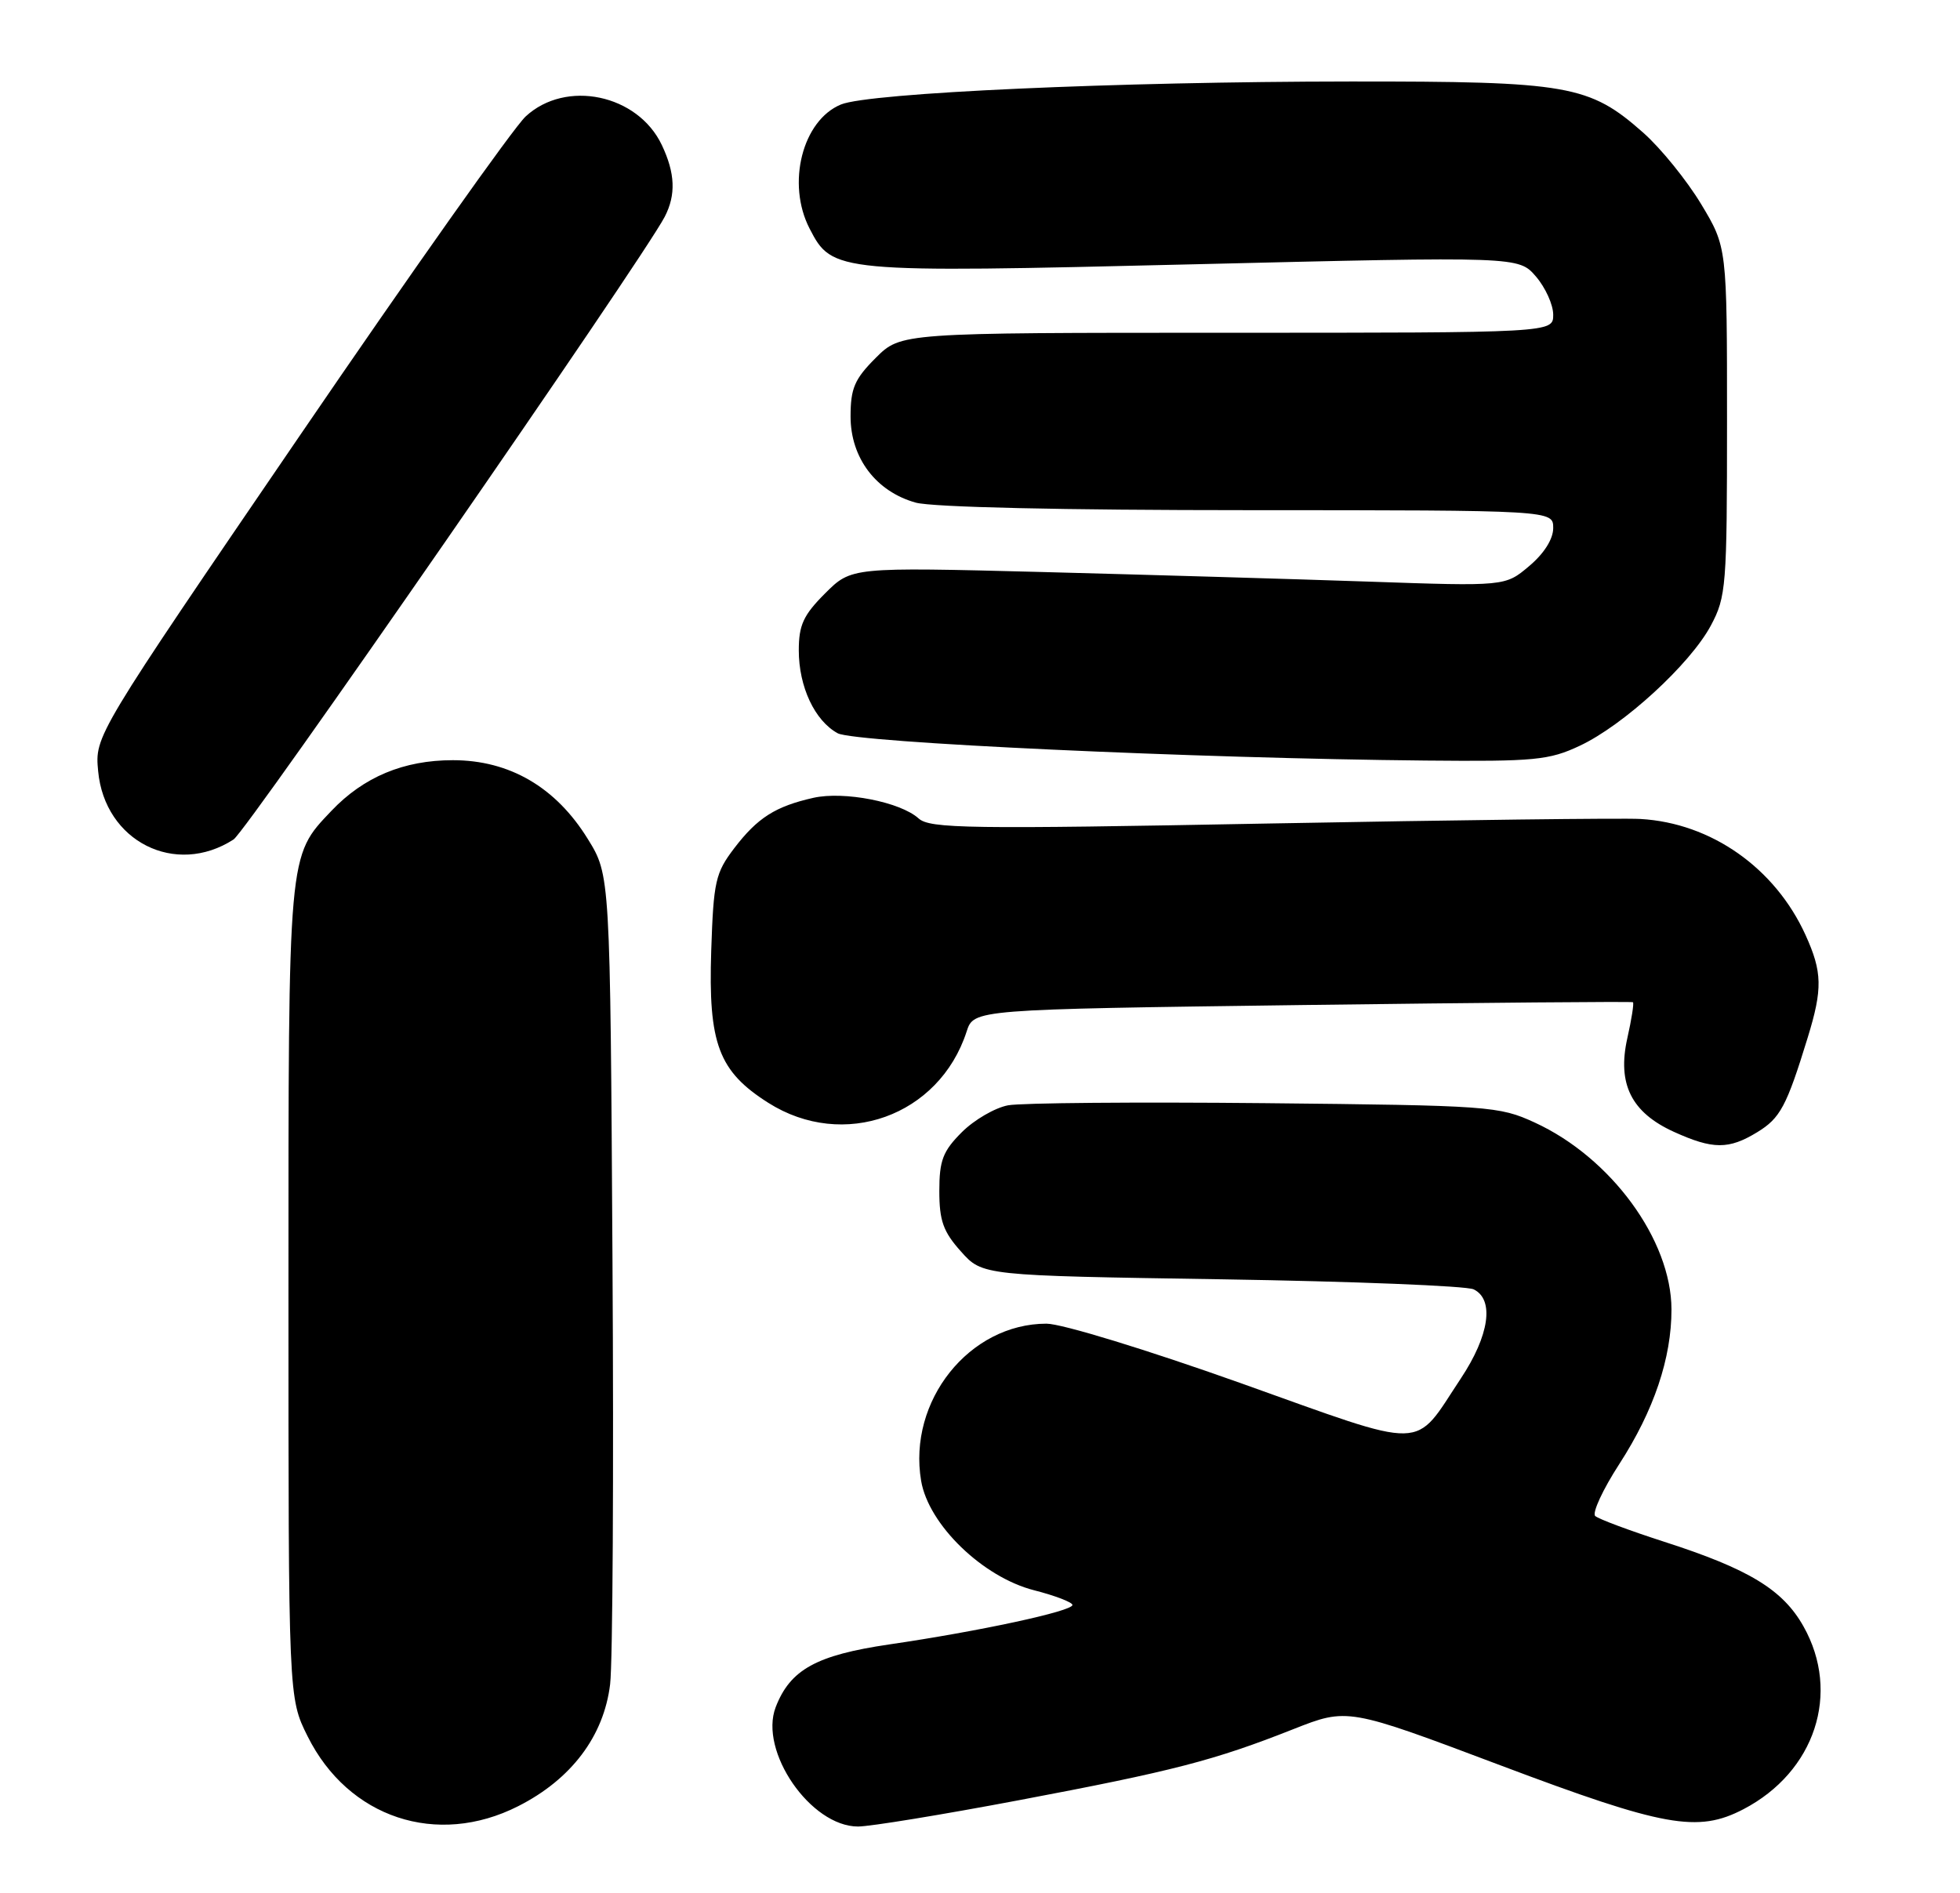<?xml version="1.0" encoding="UTF-8" standalone="no"?>
<!DOCTYPE svg PUBLIC "-//W3C//DTD SVG 1.1//EN" "http://www.w3.org/Graphics/SVG/1.1/DTD/svg11.dtd" >
<svg xmlns="http://www.w3.org/2000/svg" xmlns:xlink="http://www.w3.org/1999/xlink" version="1.1" viewBox="0 0 265 256">
 <g >
 <path fill="currentColor"
d=" M 70.06 244.25 C 77.25 240.61 81.64 234.78 82.49 227.77 C 82.84 224.87 82.99 199.06 82.81 170.42 C 82.50 118.34 82.50 118.34 79.47 113.45 C 75.15 106.45 68.89 102.80 61.23 102.80 C 54.58 102.80 49.17 105.06 44.80 109.66 C 38.92 115.86 39.00 114.94 39.00 174.77 C 39.00 229.61 39.00 229.61 41.59 234.80 C 47.09 245.84 59.08 249.82 70.06 244.25 Z  M 137.72 243.45 C 158.63 239.50 164.15 238.07 174.85 233.84 C 182.20 230.94 182.20 230.94 202.85 238.72 C 224.98 247.06 229.54 247.88 235.72 244.66 C 245.40 239.61 248.91 228.94 243.84 219.94 C 241.05 214.97 236.47 212.18 225.00 208.49 C 220.32 206.98 216.13 205.42 215.68 205.01 C 215.24 204.60 216.70 201.43 218.95 197.96 C 223.62 190.73 226.00 183.65 225.99 177.07 C 225.97 167.68 217.82 156.54 207.50 151.80 C 202.67 149.58 201.40 149.49 171.01 149.18 C 153.69 149.01 138.07 149.14 136.30 149.47 C 134.53 149.80 131.71 151.44 130.04 153.11 C 127.48 155.67 127.00 156.93 127.00 161.06 C 127.00 165.07 127.53 166.57 129.92 169.23 C 132.83 172.50 132.83 172.50 165.17 173.00 C 182.95 173.28 198.29 173.89 199.25 174.36 C 202.07 175.74 201.37 180.60 197.51 186.41 C 191.00 196.23 193.37 196.18 167.72 187.03 C 155.05 182.52 143.56 179.00 141.49 179.00 C 131.05 179.00 122.72 189.45 124.54 200.25 C 125.54 206.18 132.86 213.27 139.81 215.05 C 142.67 215.78 145.00 216.68 145.00 217.04 C 145.00 217.88 132.40 220.60 120.20 222.38 C 110.37 223.83 106.84 225.78 104.88 230.85 C 102.58 236.81 109.60 247.00 116.01 247.00 C 117.63 247.00 127.40 245.40 137.72 243.45 Z  M 237.58 153.11 C 240.70 151.21 241.55 149.62 244.41 140.31 C 246.44 133.71 246.39 131.45 244.11 126.43 C 239.99 117.37 231.36 111.30 221.81 110.75 C 219.44 110.61 196.89 110.89 171.70 111.36 C 130.87 112.13 125.72 112.06 124.19 110.67 C 121.73 108.45 114.12 106.96 109.97 107.89 C 104.83 109.05 102.42 110.59 99.29 114.68 C 96.73 118.04 96.47 119.17 96.16 128.58 C 95.75 141.13 97.15 144.87 103.87 149.13 C 114.04 155.58 126.98 150.93 130.69 139.50 C 131.66 136.50 131.66 136.50 176.08 135.91 C 200.51 135.59 220.63 135.42 220.78 135.53 C 220.94 135.64 220.60 137.83 220.02 140.40 C 218.64 146.58 220.56 150.44 226.32 153.06 C 231.59 155.45 233.73 155.46 237.58 153.11 Z  M 31.58 113.52 C 33.40 112.34 86.85 35.12 89.87 29.32 C 91.41 26.35 91.29 23.42 89.48 19.61 C 86.23 12.75 76.50 10.71 71.07 15.75 C 69.44 17.26 55.67 36.73 40.47 59.00 C 12.82 99.50 12.82 99.50 13.27 104.28 C 14.15 113.78 23.72 118.60 31.58 113.52 Z  M 213.59 100.85 C 219.52 98.07 228.52 89.81 231.31 84.60 C 233.39 80.71 233.50 79.28 233.50 56.96 C 233.50 33.42 233.50 33.42 230.00 27.60 C 228.07 24.40 224.56 20.06 222.19 17.96 C 214.88 11.49 212.09 11.00 182.57 11.02 C 150.99 11.04 117.52 12.55 113.70 14.13 C 108.48 16.28 106.32 24.84 109.46 30.91 C 112.53 36.87 112.98 36.91 161.42 35.74 C 205.33 34.68 205.33 34.68 207.67 37.40 C 208.95 38.89 210.00 41.21 210.00 42.56 C 210.00 45.00 210.00 45.00 165.90 45.00 C 121.80 45.00 121.80 45.00 118.40 48.40 C 115.54 51.26 115.00 52.51 115.00 56.32 C 115.00 61.93 118.44 66.47 123.81 67.97 C 126.05 68.59 143.70 68.99 168.75 68.99 C 210.00 69.00 210.00 69.00 210.00 71.41 C 210.00 72.90 208.76 74.86 206.75 76.55 C 203.51 79.29 203.51 79.29 185.00 78.65 C 174.83 78.30 154.94 77.72 140.80 77.35 C 115.11 76.69 115.11 76.69 111.55 80.25 C 108.62 83.18 108.00 84.53 108.00 87.95 C 108.00 92.88 110.16 97.47 113.26 99.16 C 115.60 100.42 161.63 102.56 192.76 102.85 C 207.49 102.99 209.45 102.80 213.59 100.85 Z "/>
</g>
</svg>